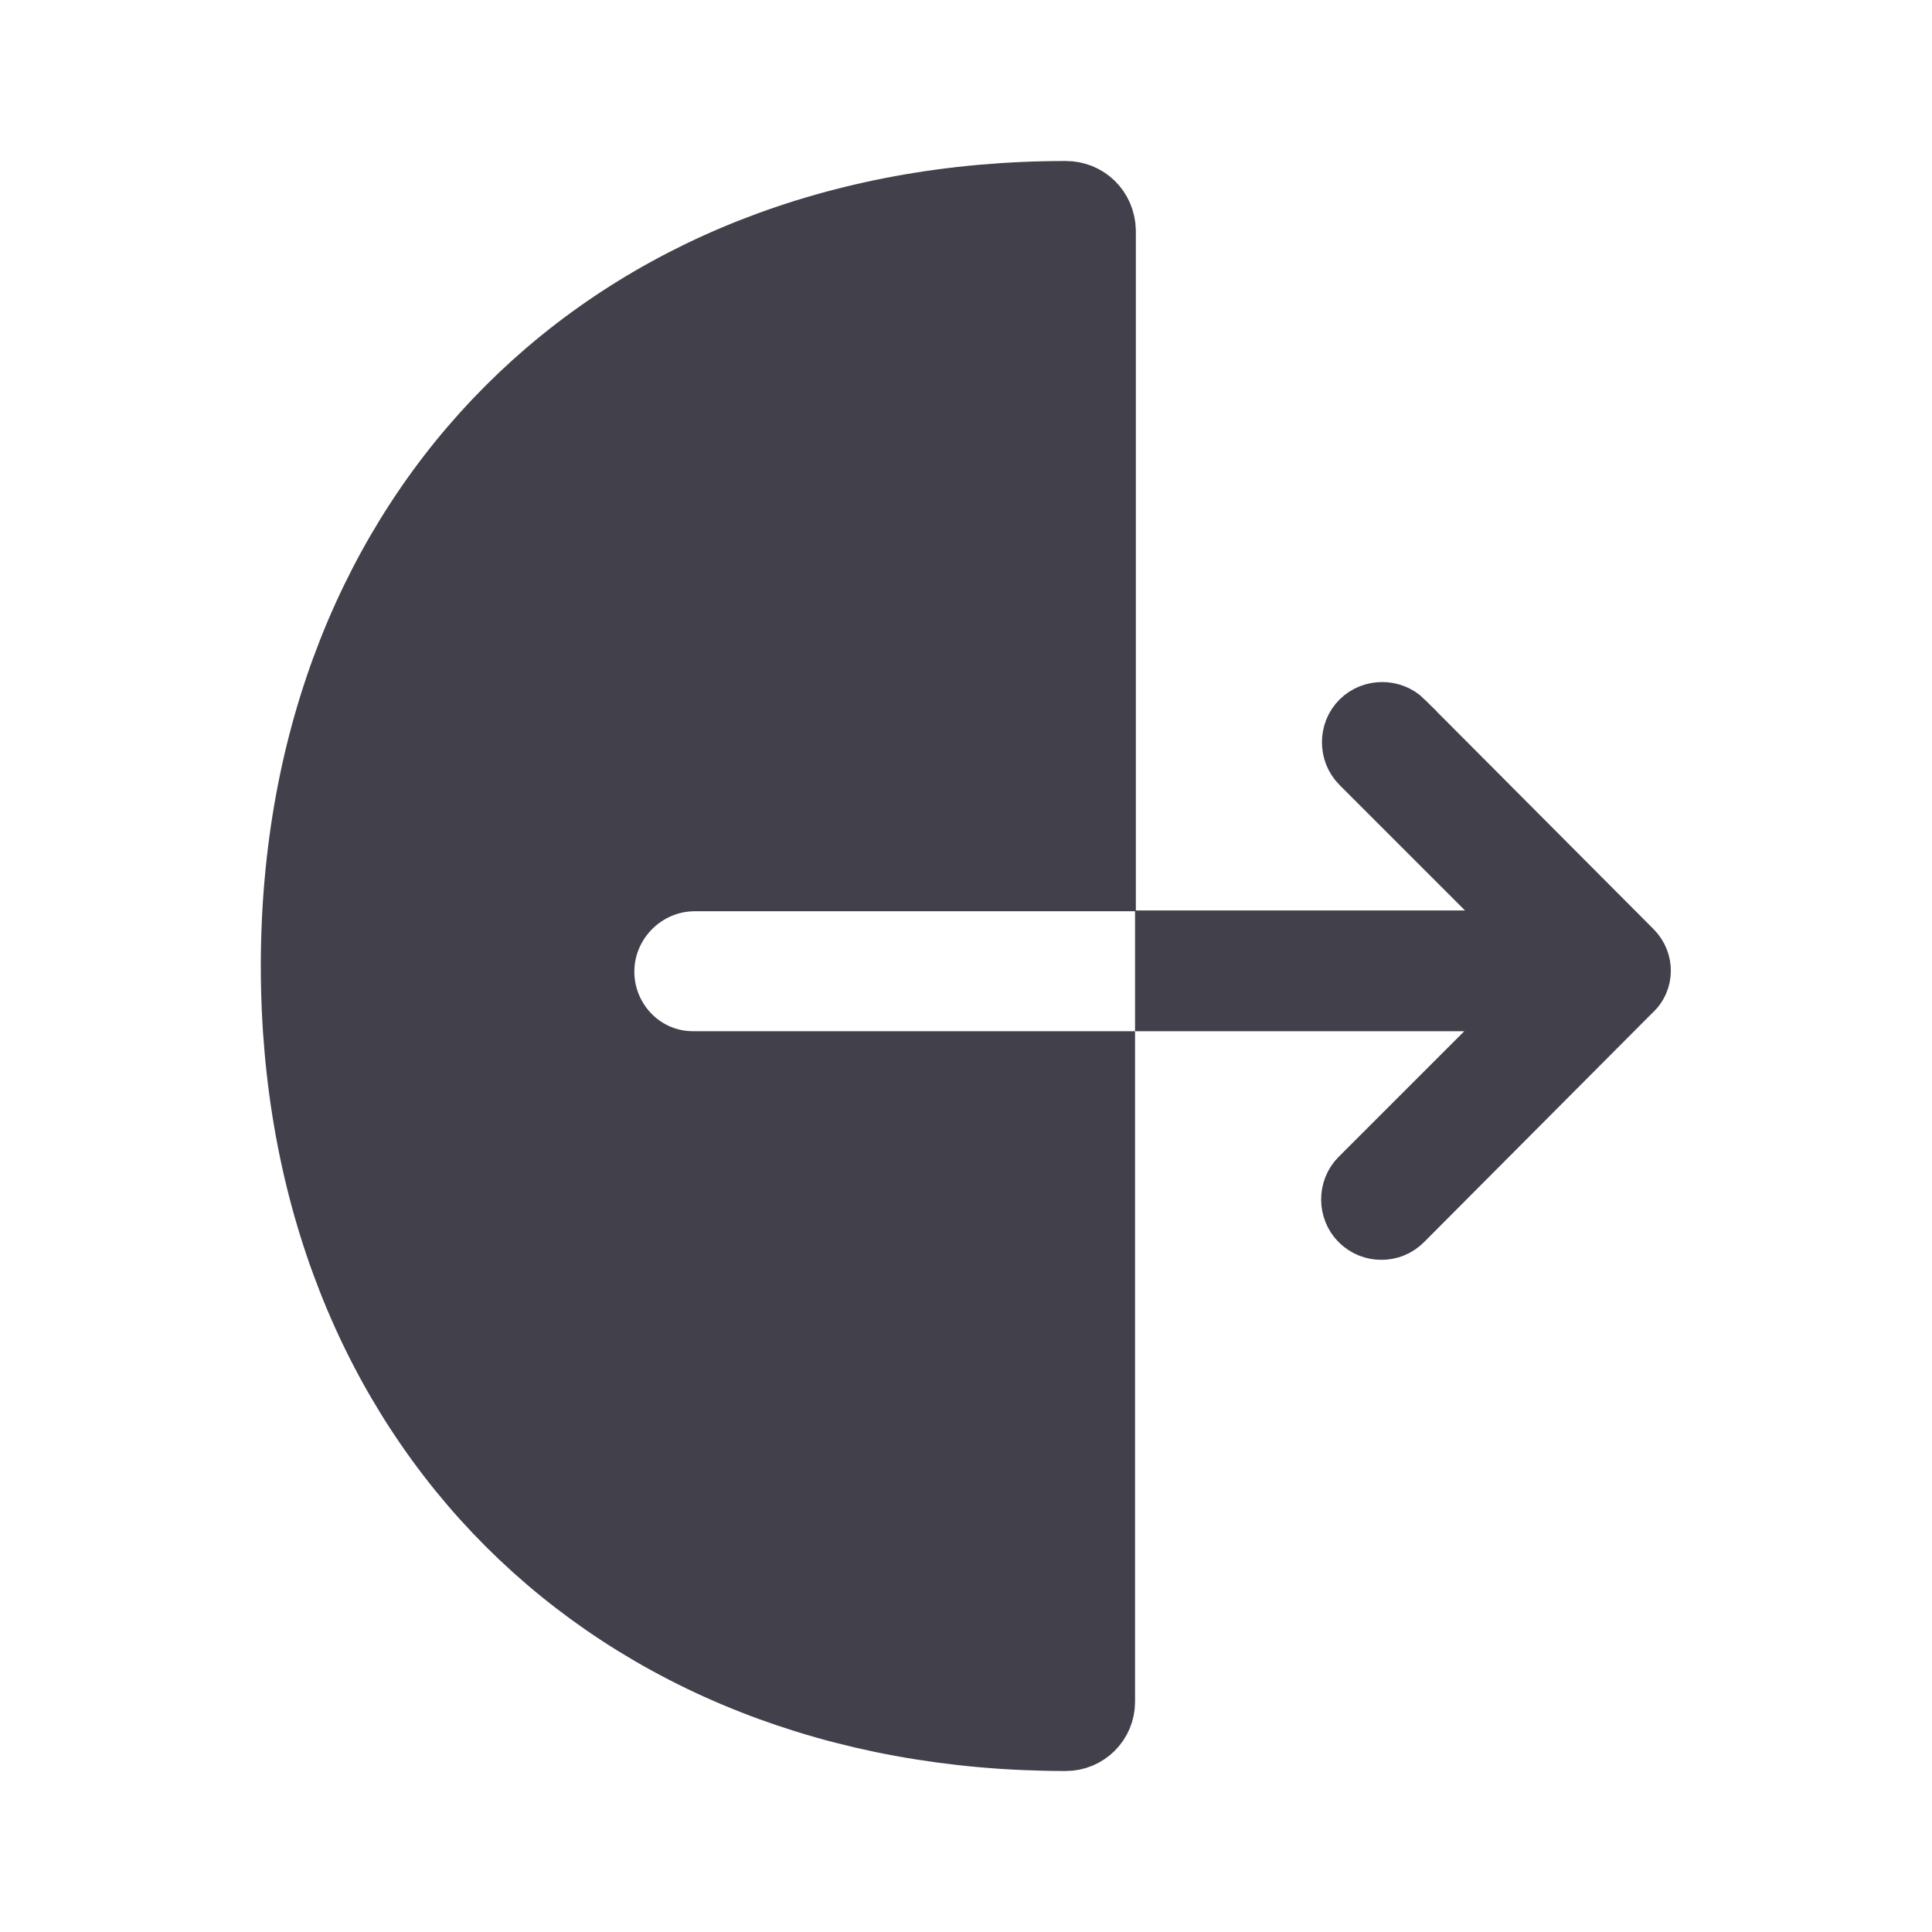 <svg width="24" height="24" viewBox="0 0 24 24" fill="none" xmlns="http://www.w3.org/2000/svg">
<path d="M8.63 10.82C7.944 10.82 7.38 11.384 7.38 12.07C7.38 12.747 7.927 13.323 8.635 13.31H13.6V21.14C13.6 21.34 13.438 21.5 13.24 21.5C10.415 21.5 8.046 20.516 6.385 18.855C4.724 17.194 3.74 14.826 3.74 12C3.74 9.174 4.724 6.806 6.385 5.145C8.046 3.484 10.415 2.5 13.24 2.5C13.441 2.5 13.604 2.654 13.61 2.866V10.82H8.63Z" fill="#41404B" stroke="#41404B"/>
<path d="M20.185 11.893L20.186 11.894C20.283 11.991 20.274 12.135 20.189 12.215L20.182 12.221L20.175 12.227L17.336 15.077C17.336 15.077 17.336 15.077 17.336 15.077C17.285 15.128 17.224 15.15 17.16 15.15C17.095 15.15 17.035 15.128 16.983 15.077C16.888 14.982 16.888 14.818 16.983 14.724L18.543 13.164L19.397 12.31H18.19H14.6V11.81H18.2H19.407L18.553 10.957L16.993 9.397C16.898 9.302 16.898 9.138 16.993 9.044C17.088 8.949 17.251 8.949 17.346 9.043C17.346 9.044 17.346 9.044 17.346 9.044L20.185 11.893Z" fill="#41404B" stroke="#41404B"/>
</svg>
